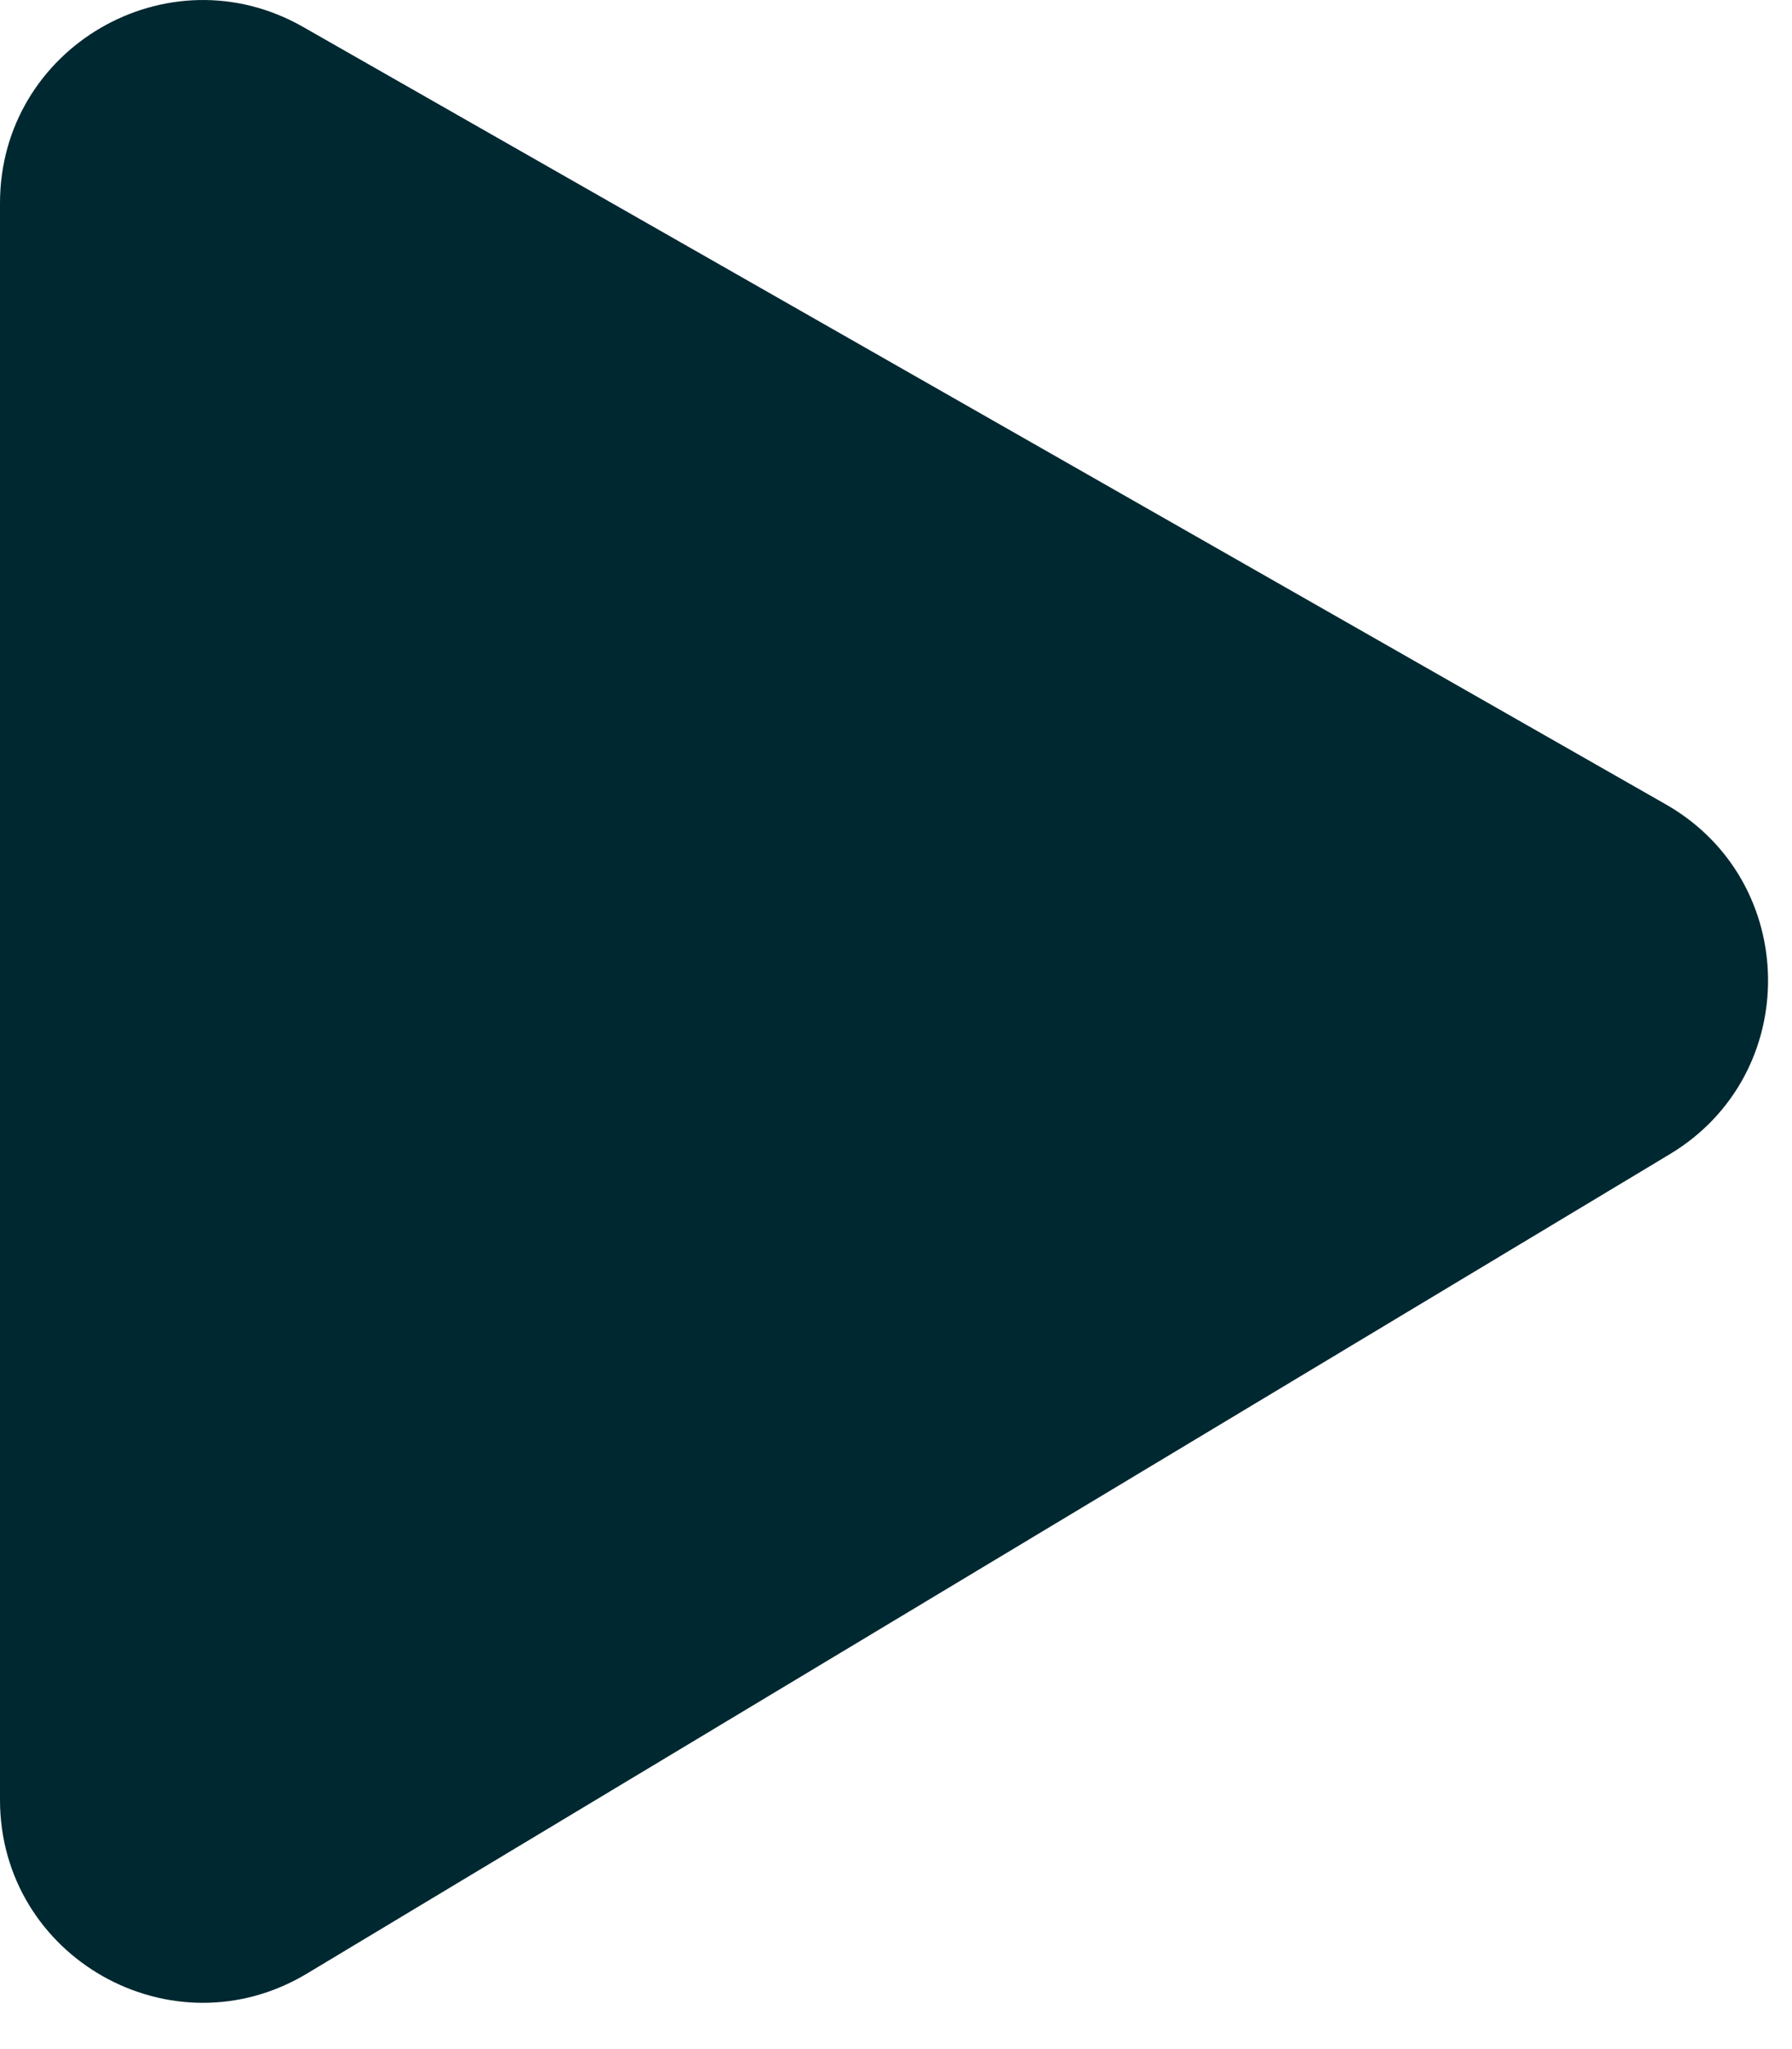 <?xml version="1.0" encoding="UTF-8"?>
<svg width="21px" height="24px" viewBox="0 0 21 24" version="1.1" xmlns="http://www.w3.org/2000/svg" xmlns:xlink="http://www.w3.org/1999/xlink">
    <!-- Generator: Sketch 43.2 (39069) - http://www.bohemiancoding.com/sketch -->
    <title>Fill 1</title>
    <desc>Created with Sketch.</desc>
    <defs></defs>
    <g id="Desktop" stroke="none" stroke-width="1" fill="none" fill-rule="evenodd">
        <g id="HOME" transform="translate(-710, -500)" fill="#002831">
            <g id="Group-14" transform="translate(633, 276)">
                <g id="Page-1" transform="translate(77, 224)">
                    <path d="M0,21.08 L0,2.379 C0,0.557 1.968,-0.587 3.551,0.315 L19.521,9.421 C21.098,10.32 21.124,12.585 19.567,13.519 L3.598,23.115 C2.015,24.066 0,22.927 0,21.08" id="Fill-1"></path>
                </g>
            </g>
        </g>
    </g>
</svg>